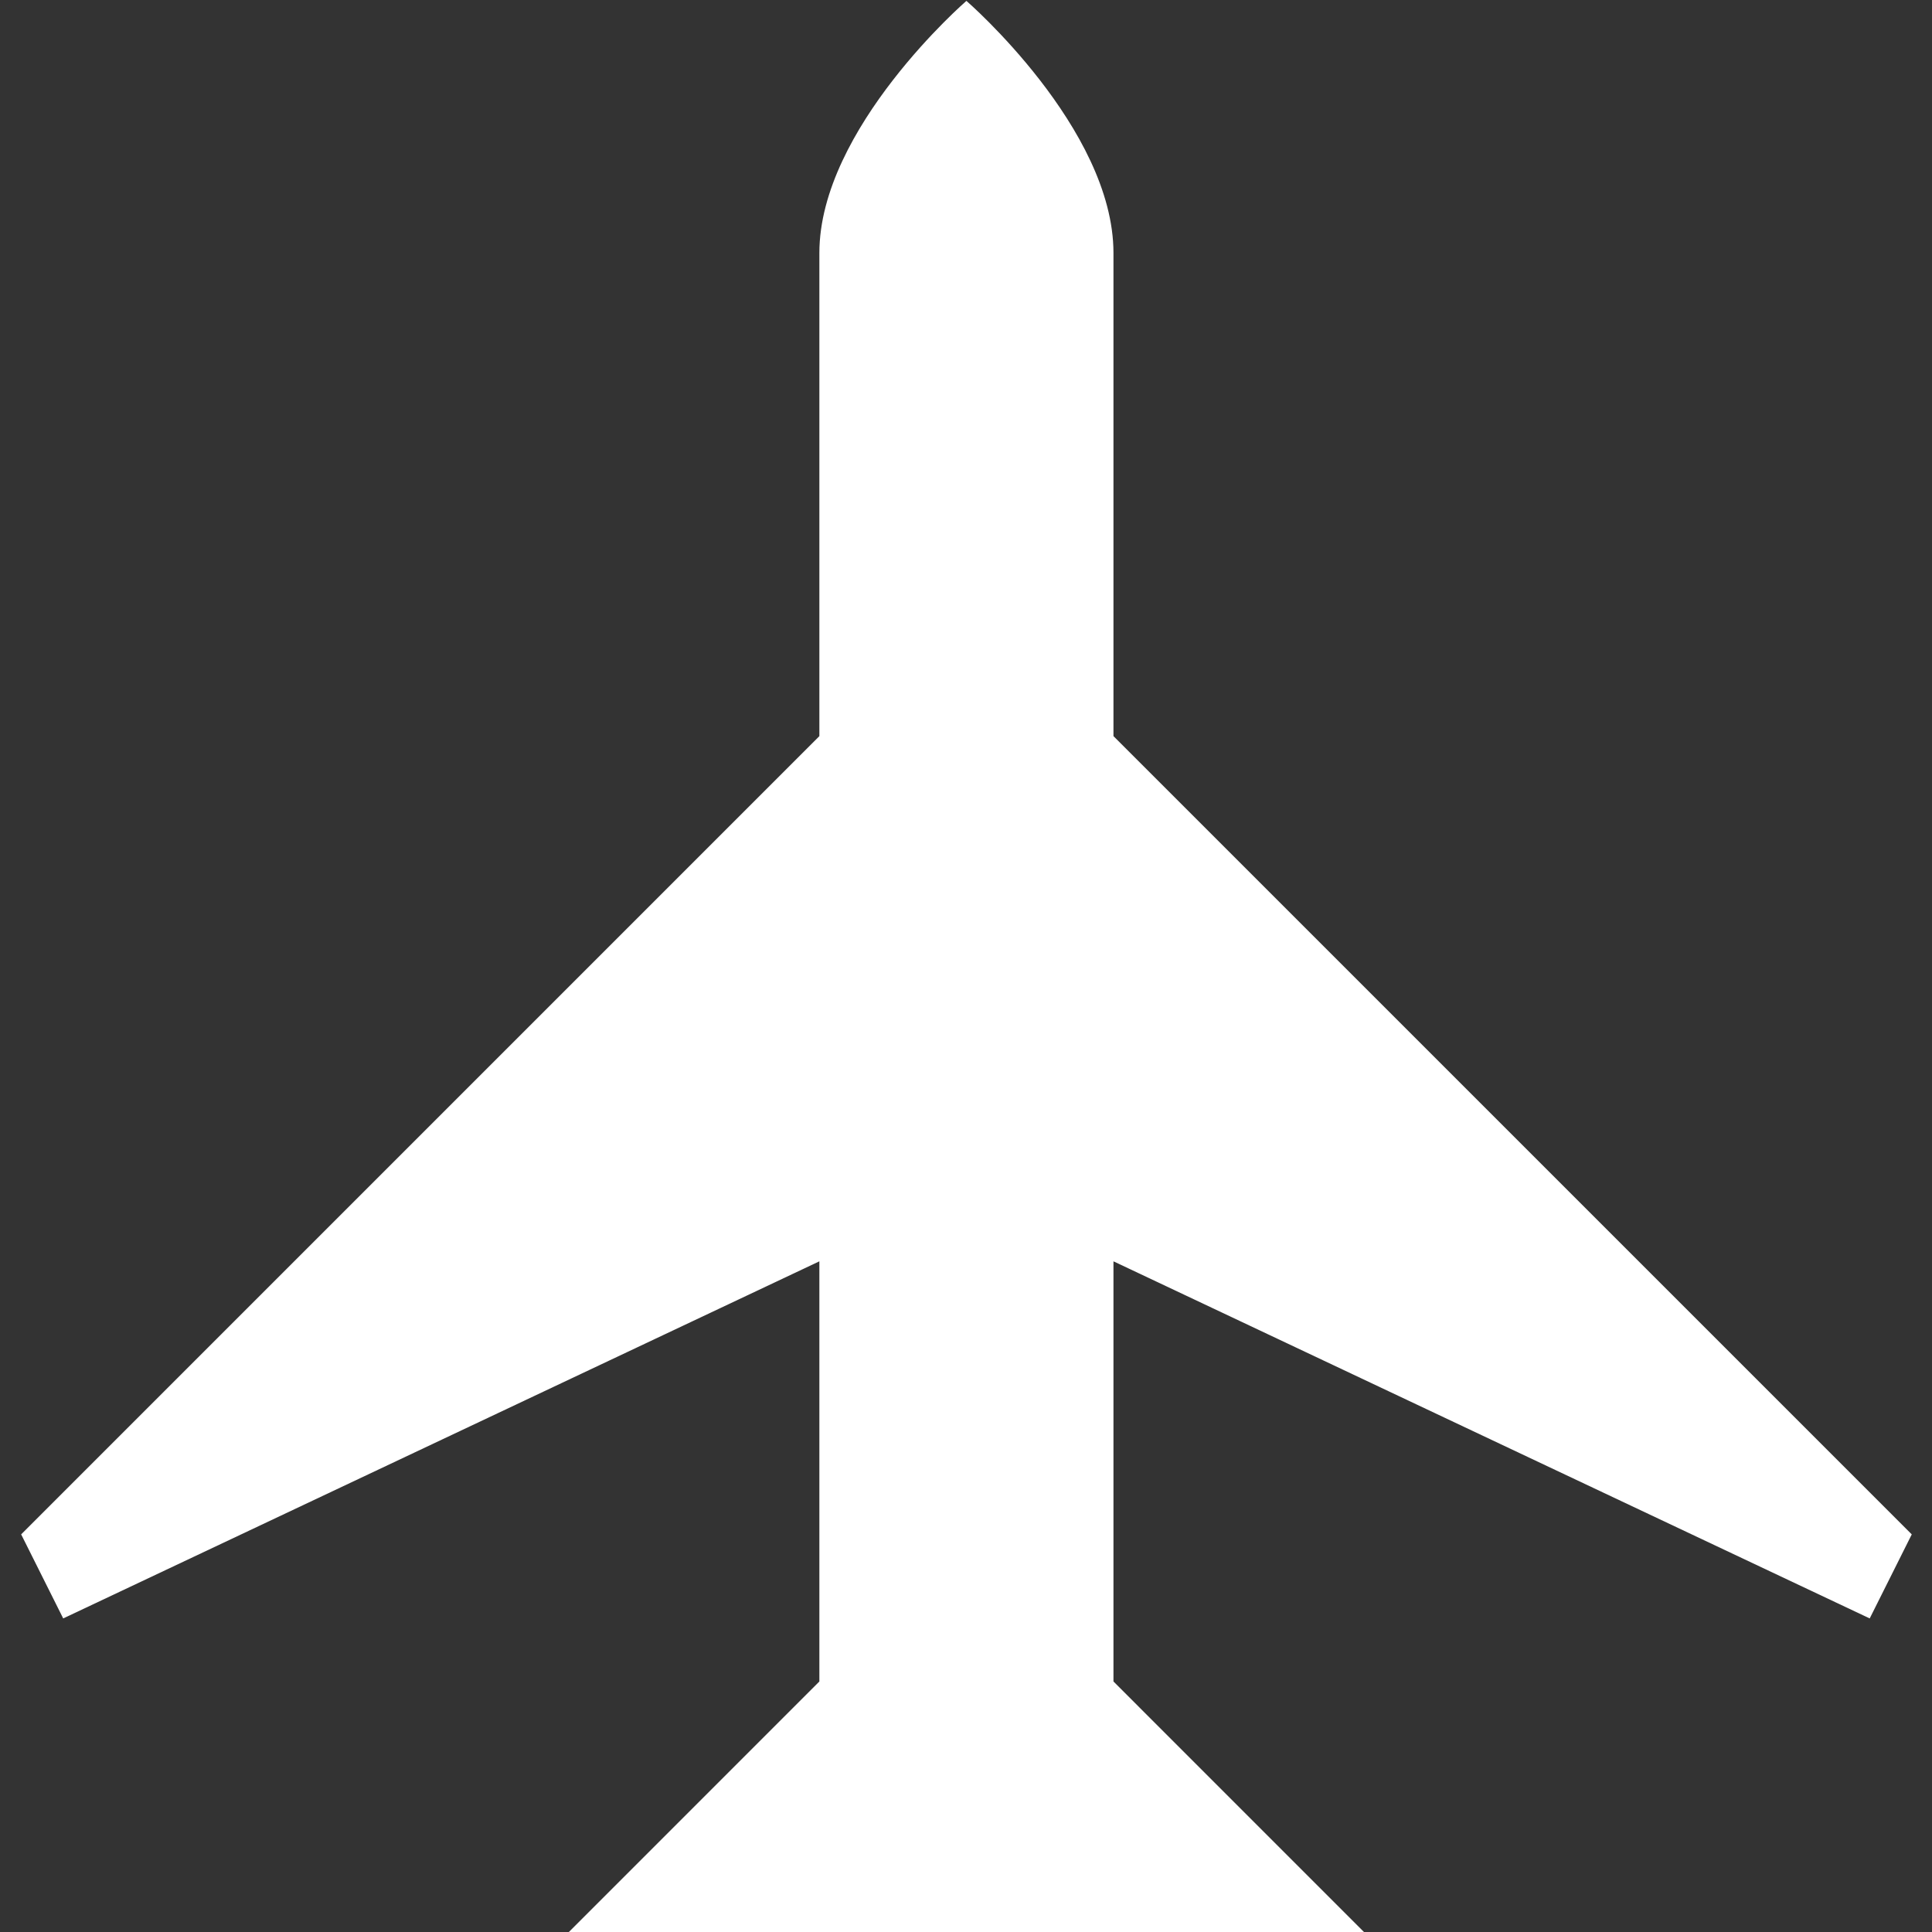<svg height="48" width="48" xmlns="http://www.w3.org/2000/svg">
  <rect width="100%" height="100%" fill="#333333" stroke="none"/>
  <path d="m50.709 94.781l.979-1.957-18.588-18.587c0 0 0-8.346 0-11.25 0-2.904-3.424-5.87-3.424-5.87 0 0-3.424 2.965-3.424 5.87 0 2.905 0 11.25 0 11.25l-18.586 18.587.979 1.957 17.607-8.315v9.783l-5.869 5.87h9.293 9.293l-5.869-5.87v-9.783z" fill="#fff" transform="matrix(1.067 0 0 1.067 -7.654 -60.922)"/>
</svg>
